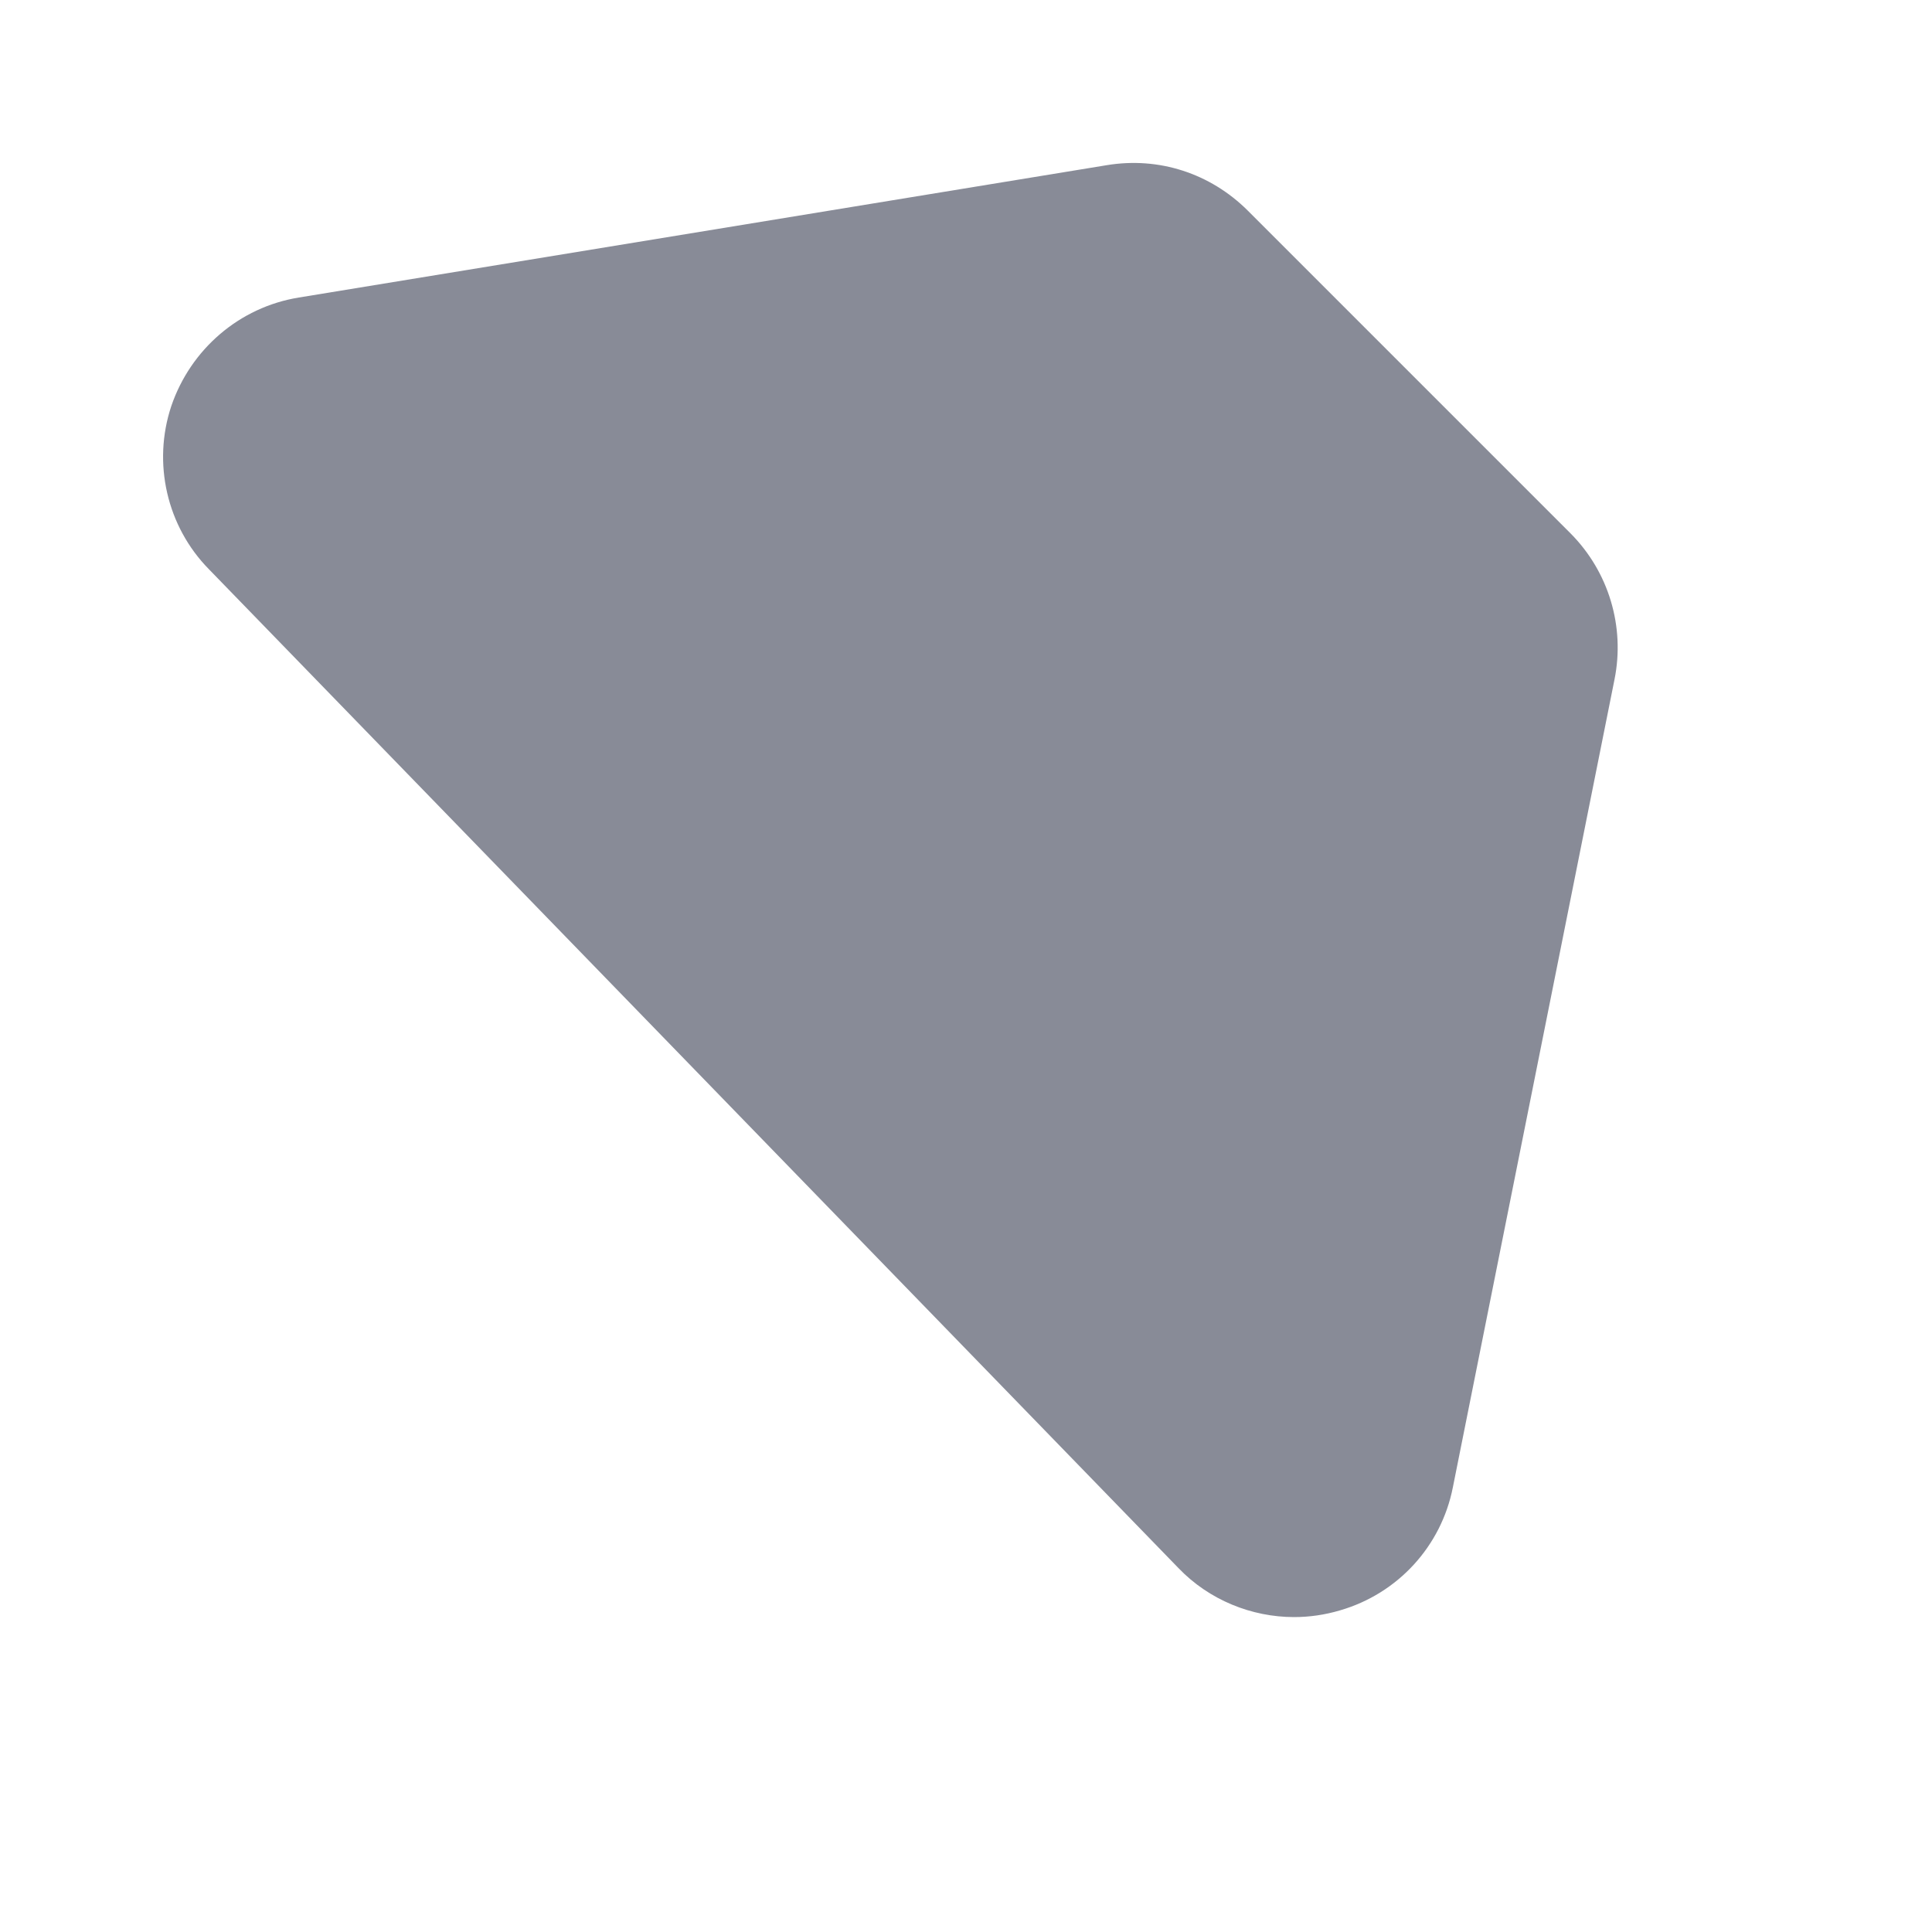 <?xml version="1.0" encoding="UTF-8" standalone="no"?><svg width='6' height='6' viewBox='0 0 6 6' fill='none' xmlns='http://www.w3.org/2000/svg'>
<path d='M4.878 1.657L3.874 0.653C3.759 0.539 3.6 0.486 3.437 0.513L0.928 0.924C0.743 0.954 0.592 1.085 0.532 1.261C0.473 1.438 0.518 1.635 0.649 1.768L3.66 4.87C3.755 4.969 3.887 5.022 4.019 5.022C4.067 5.022 4.115 5.015 4.162 5.001C4.341 4.949 4.476 4.802 4.512 4.619L5.014 2.11C5.047 1.946 4.996 1.776 4.878 1.657Z' fill='#888B97'/>
</svg>
